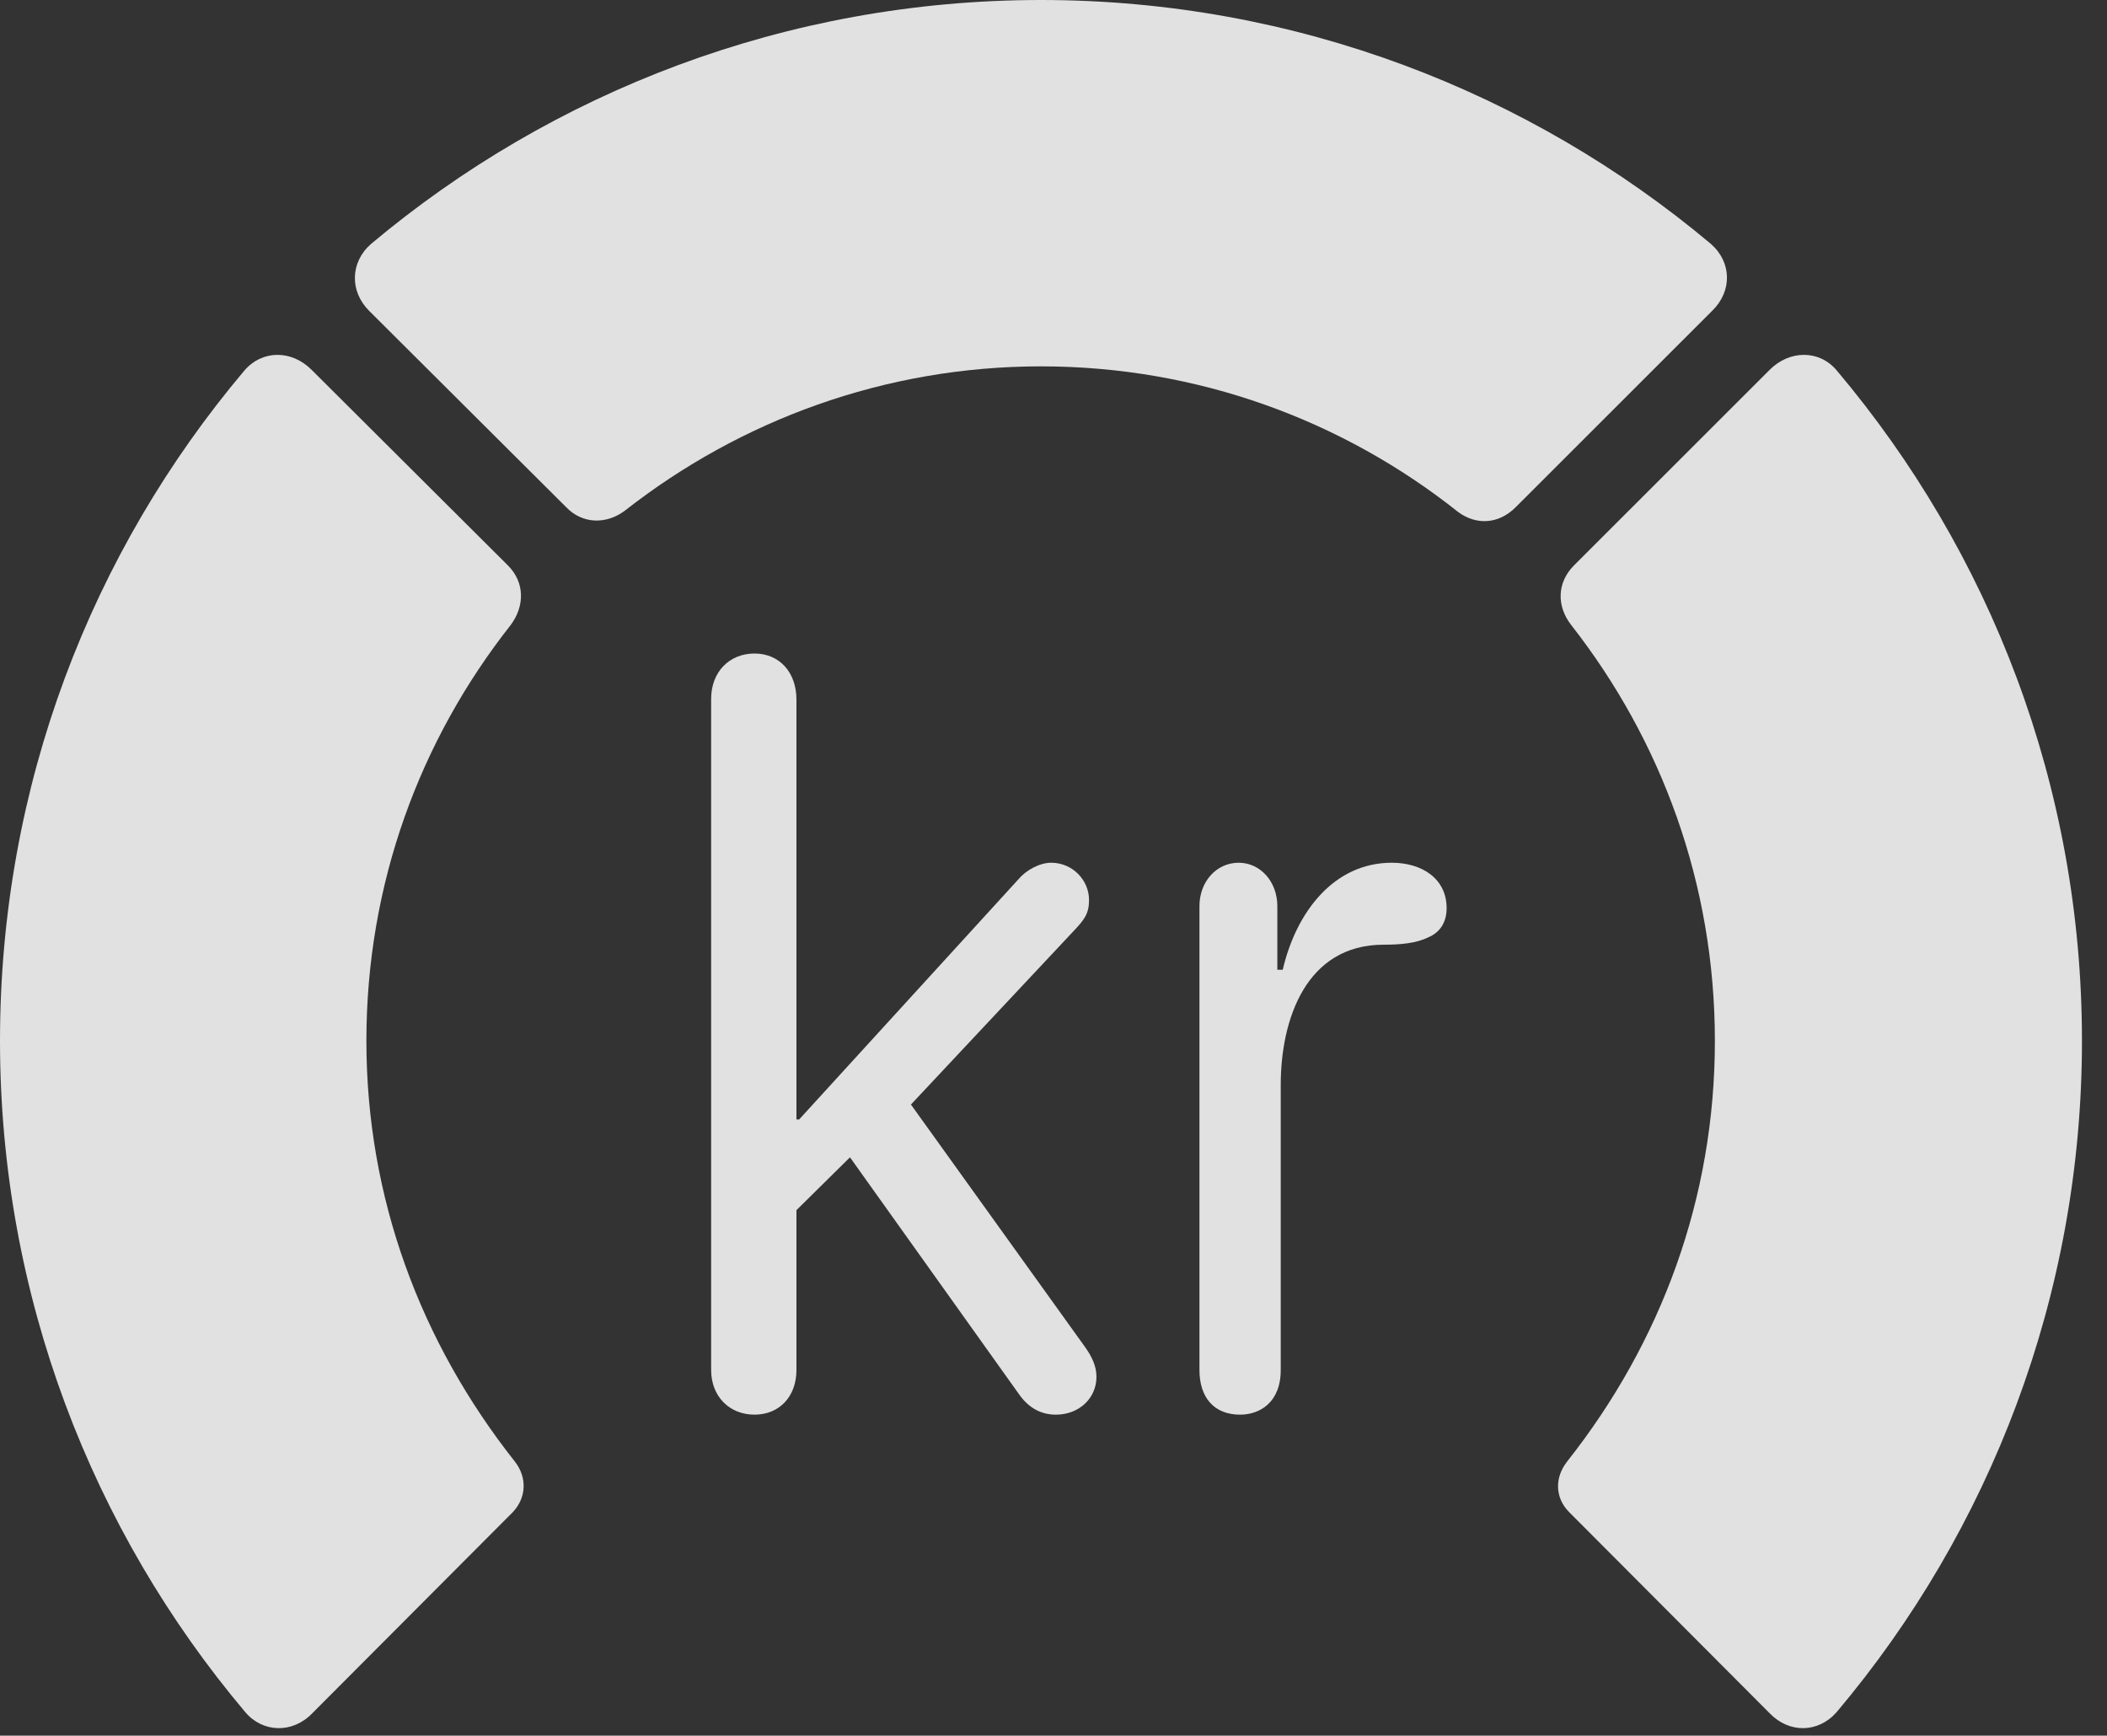 <?xml version="1.0" encoding="UTF-8"?>
<!--Generator: Apple Native CoreSVG 341-->
<!DOCTYPE svg
PUBLIC "-//W3C//DTD SVG 1.1//EN"
       "http://www.w3.org/Graphics/SVG/1.1/DTD/svg11.dtd">
<svg version="1.1" xmlns="http://www.w3.org/2000/svg" xmlns:xlink="http://www.w3.org/1999/xlink" viewBox="0 0 30.381 25.029">
 <rect x="0" y="0" width="30.381" height="25.029" fill="#333333" stroke="none"/>
 <g>
  <rect height="25.029" opacity="0" width="30.381" x="0" y="0"/>
  <path d="M30.02 15.01C30.02 11.328 28.691 7.959 26.484 5.342C26.23 5.039 25.801 5.049 25.518 5.332L22.695 8.154C22.451 8.398 22.441 8.74 22.656 9.014C23.955 10.674 24.727 12.744 24.727 15.01C24.727 17.275 23.955 19.355 22.598 21.074C22.412 21.309 22.422 21.602 22.627 21.807L25.518 24.707C25.801 25 26.221 24.99 26.484 24.688C28.691 22.07 30.02 18.682 30.02 15.01Z" fill="white" fill-opacity="0.85"/>
  <path d="M15.01 5.283C17.275 5.283 19.365 6.064 21.025 7.383C21.289 7.578 21.611 7.559 21.855 7.314L24.688 4.482C24.98 4.199 24.971 3.779 24.668 3.516C22.061 1.328 18.682 0 15.01 0C11.338 0 7.959 1.328 5.352 3.516C5.049 3.779 5.039 4.199 5.322 4.482L8.164 7.314C8.398 7.559 8.75 7.568 9.023 7.354C10.674 6.064 12.754 5.283 15.01 5.283Z" fill="white" fill-opacity="0.85"/>
  <path d="M0 15.01C0 18.682 1.328 22.07 3.535 24.688C3.789 24.99 4.219 25 4.502 24.707L7.393 21.807C7.588 21.602 7.607 21.309 7.422 21.074C6.064 19.355 5.283 17.275 5.283 15.01C5.283 12.744 6.055 10.674 7.363 9.014C7.568 8.74 7.568 8.398 7.324 8.154L4.492 5.332C4.209 5.049 3.789 5.039 3.525 5.342C1.318 7.959 0 11.328 0 15.01Z" fill="white" fill-opacity="0.85"/>
  <path d="M10.879 20.4C11.24 20.4 11.484 20.137 11.484 19.756L11.484 17.451L12.256 16.689L14.688 20.098C14.815 20.283 14.99 20.4 15.225 20.4C15.557 20.4 15.81 20.166 15.81 19.854C15.81 19.697 15.742 19.561 15.645 19.424L13.135 15.928L15.488 13.418C15.635 13.262 15.703 13.174 15.703 12.979C15.703 12.695 15.469 12.441 15.156 12.441C14.99 12.441 14.795 12.549 14.688 12.676L11.523 16.143L11.484 16.143L11.484 10.088C11.484 9.697 11.24 9.424 10.879 9.424C10.518 9.424 10.254 9.688 10.254 10.078L10.254 19.756C10.254 20.137 10.518 20.4 10.879 20.4ZM17.881 20.4C18.164 20.4 18.467 20.225 18.467 19.756L18.467 15.645C18.467 14.707 18.828 13.623 19.951 13.623C20.186 13.623 20.42 13.604 20.596 13.516C20.762 13.447 20.859 13.301 20.859 13.096C20.859 12.666 20.498 12.441 20.068 12.441C19.238 12.441 18.691 13.145 18.496 13.984L18.418 13.984L18.418 13.066C18.418 12.715 18.174 12.441 17.861 12.441C17.539 12.441 17.295 12.715 17.295 13.066L17.295 19.756C17.295 20.146 17.5 20.4 17.881 20.4Z" fill="white" fill-opacity="0.85"/>
 </g>
</svg>
